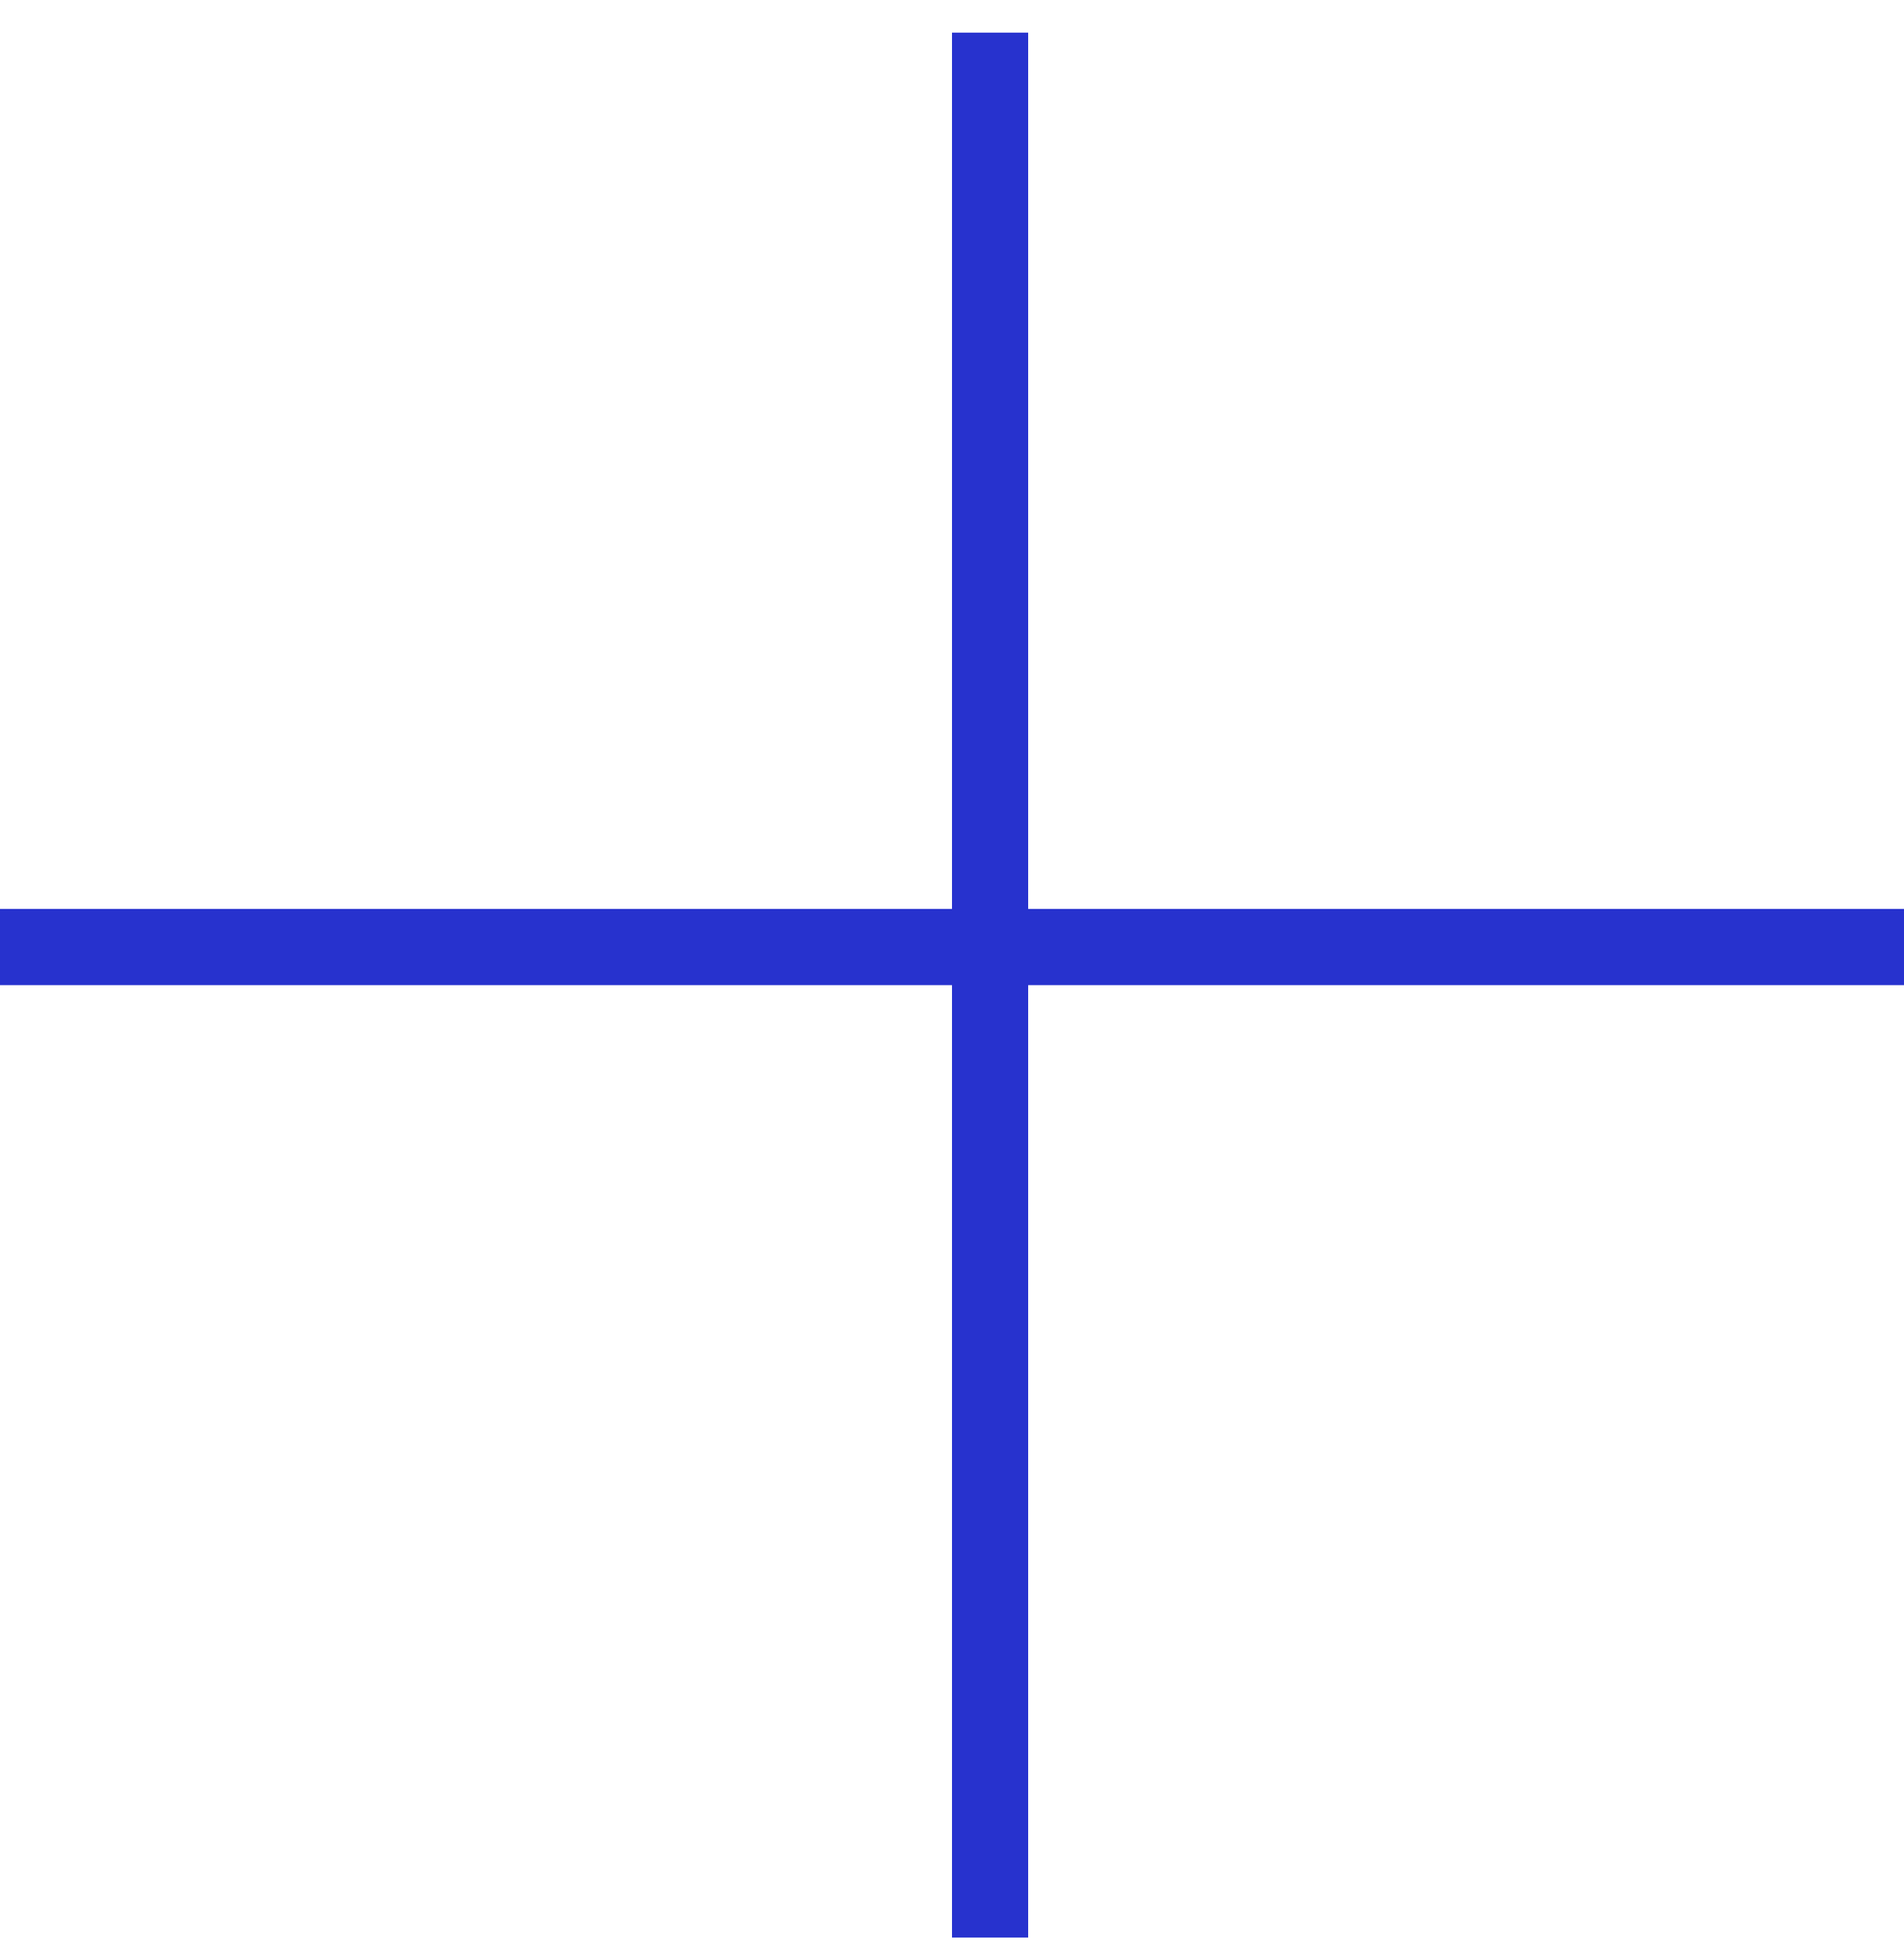 <svg width="50" height="51" viewBox="0 0 50 51" fill="none" xmlns="http://www.w3.org/2000/svg">
<line x1="26" y1="0.857" x2="26" y2="50.857" stroke="#2732CE" stroke-width="2"/>
<line y1="24.857" x2="50" y2="24.857" stroke="#2732CE" stroke-width="2"/>
</svg>
